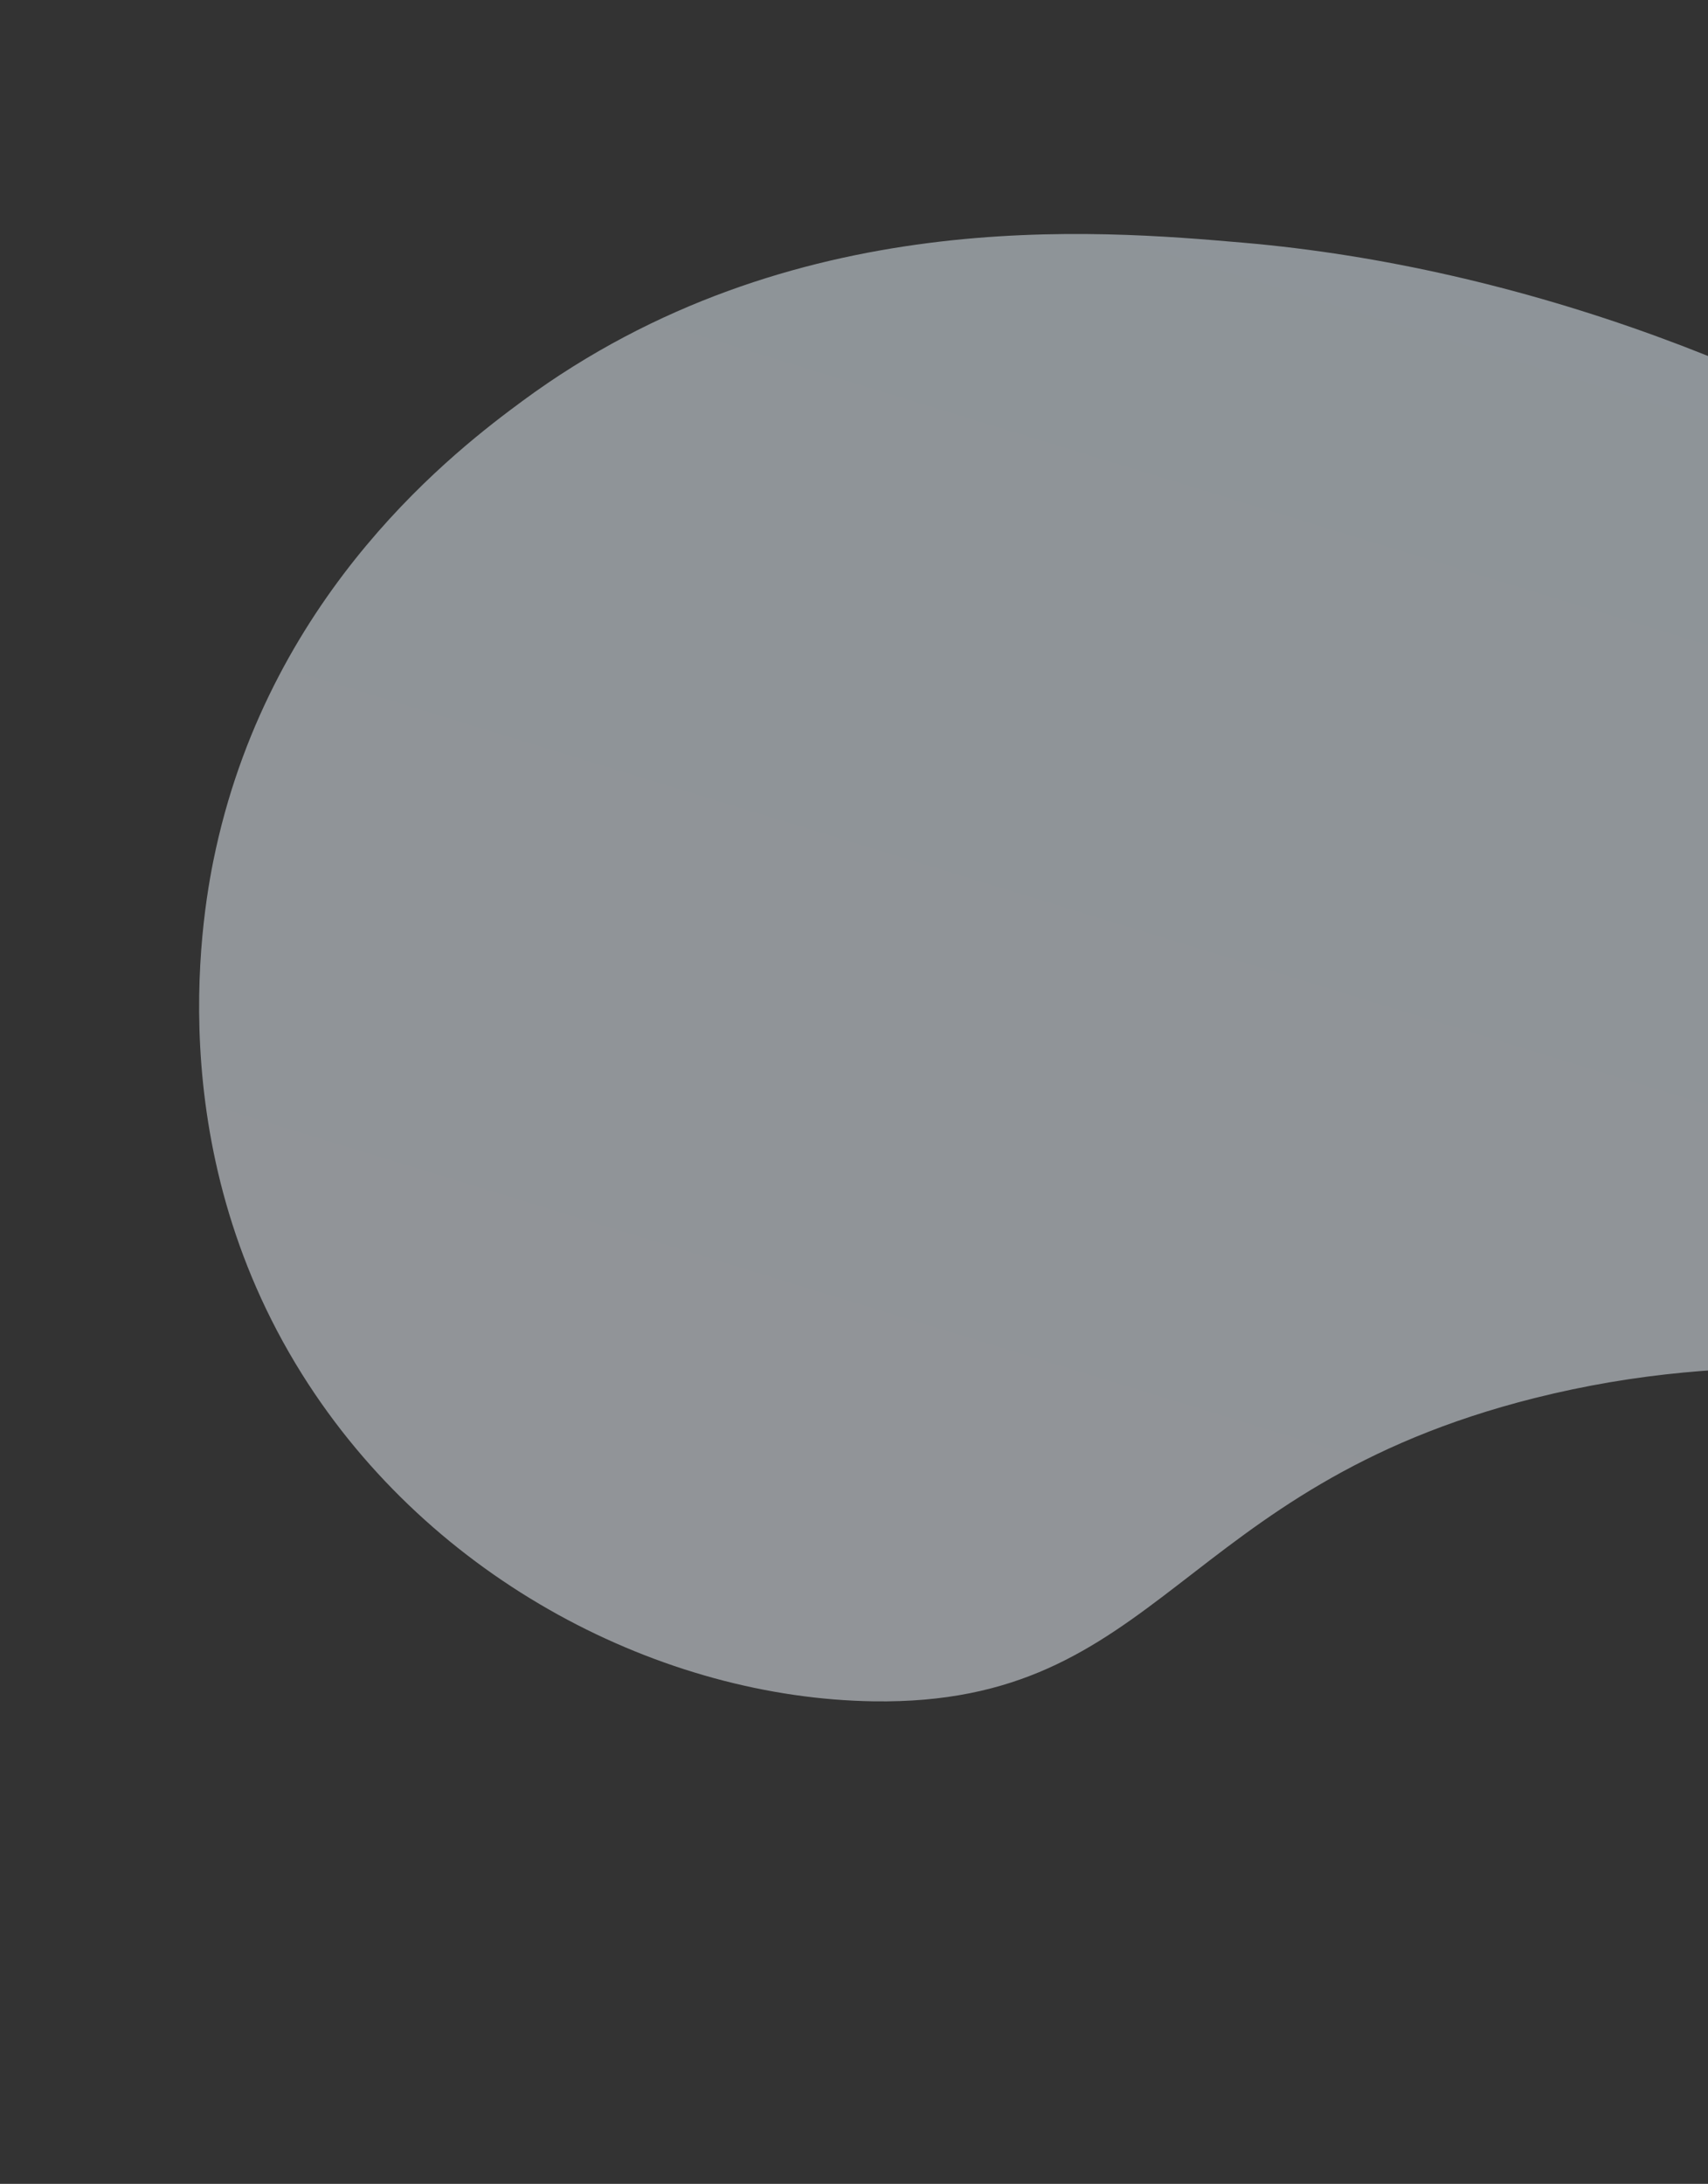 <svg width="600" height="767" viewBox="0 0 600 767" fill="none" xmlns="http://www.w3.org/2000/svg">
<rect x="0" y="0" width="600" height="767" fill="#333333" stroke="none"/>
<path d="M835.973 468.354C786.356 528.015 684.035 454.607 539.016 491.037C413.413 522.604 407.878 599.013 306.917 597.519C233.158 596.442 151.886 555.71 106.07 482.575C55.544 401.938 71.35 318.32 75.859 298.013C95.978 206.935 160.703 157.663 183.549 140.818C277.678 71.456 385.279 80.797 436.9 85.253C630.806 102.052 841.017 235.451 853.642 385.378C855.313 405.006 858.37 441.412 835.973 468.354Z" fill="url(#paint0_linear)" fill-opacity="0.5"/>
<defs>
<linearGradient id="paint0_linear" x1="355.984" y1="717.113" x2="537.126" y2="126.865" gradientUnits="userSpaceOnUse">
<stop stop-color="#F2F6FD"/>
<stop offset="1" stop-color="#EAF5FF"/>
</linearGradient>
</defs>
</svg>
